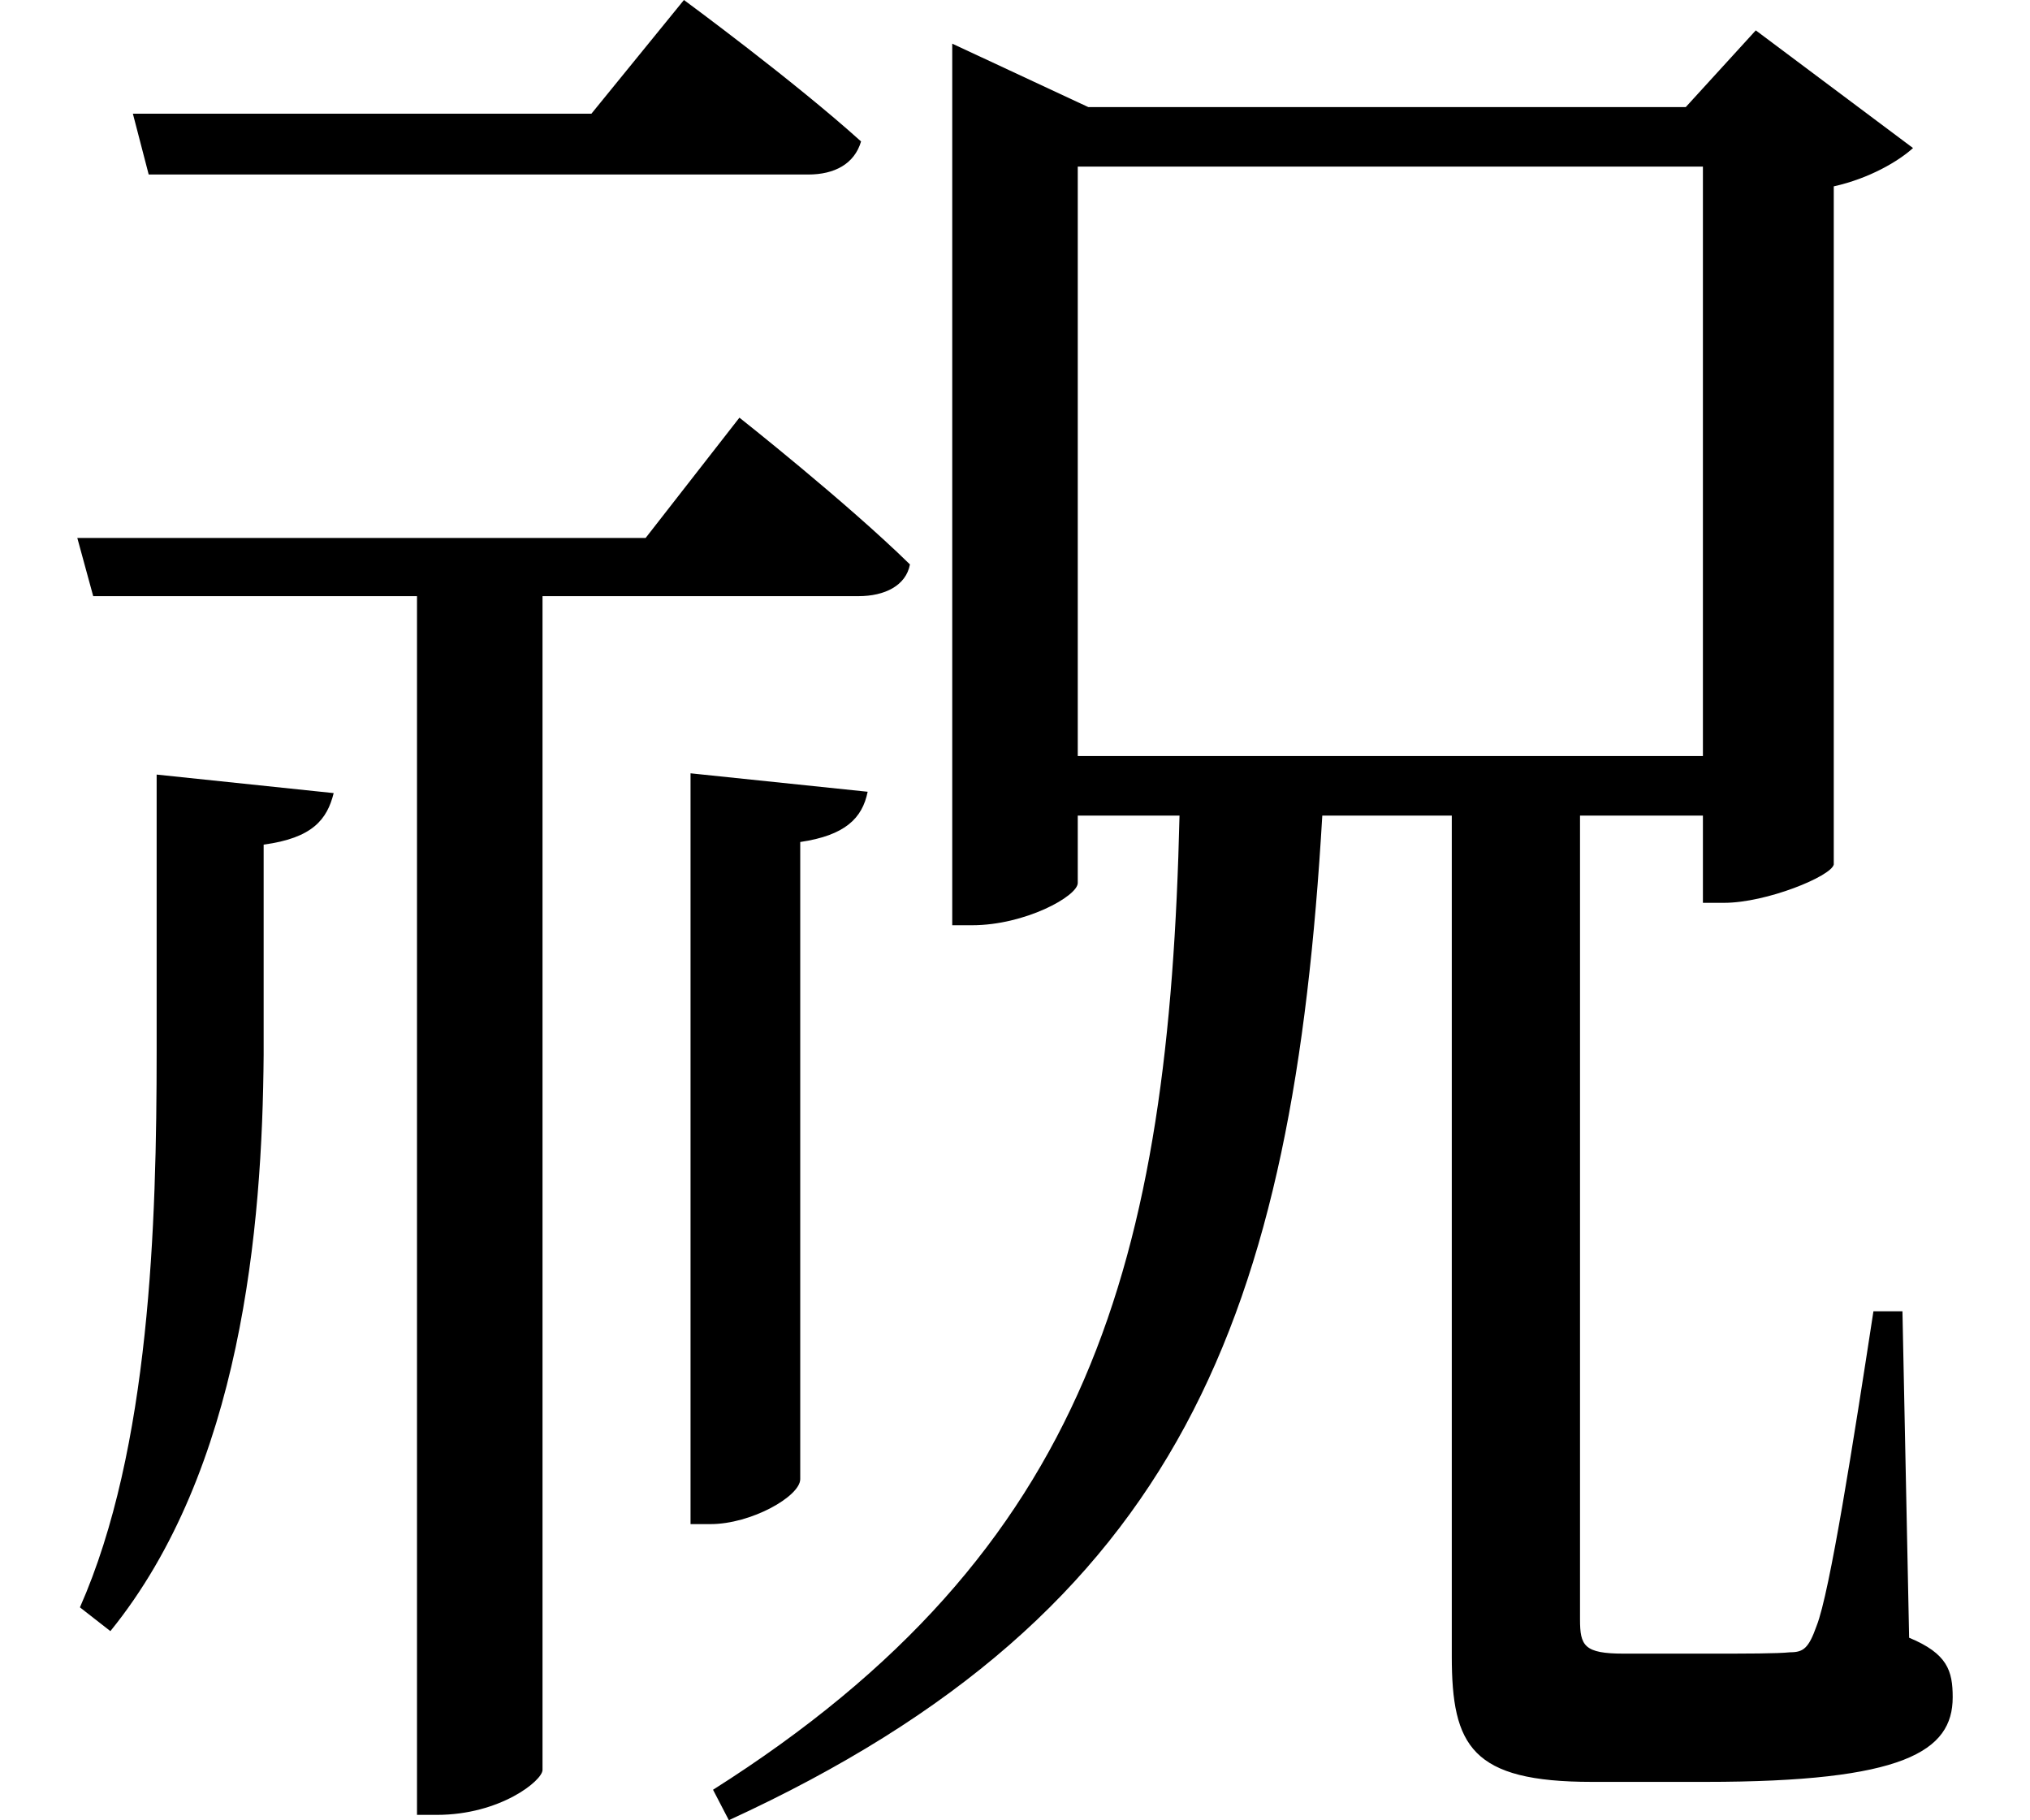 <svg height="21.516" viewBox="0 0 24 21.516" width="24" xmlns="http://www.w3.org/2000/svg">
<path d="M1.969,10.469 L1.969,7.203 C1.969,5.156 1.891,2.5 1.062,0.625 L1.422,0.344 C2.969,2.25 3.219,5.109 3.234,7.156 L3.234,9.641 C3.812,9.719 3.984,9.938 4.062,10.25 Z M8.281,10.484 L8.281,1.609 L8.516,1.609 C9,1.609 9.578,1.938 9.578,2.141 L9.578,9.672 C10.109,9.75 10.312,9.953 10.375,10.266 Z M1.688,18.281 L1.875,17.562 L9.672,17.562 C9.984,17.562 10.219,17.688 10.297,17.953 C9.5,18.672 8.203,19.625 8.203,19.625 L7.109,18.281 Z M11.375,18.359 L11.375,8.688 L11.609,8.688 C12.234,8.688 12.859,9.031 12.859,9.188 L12.859,9.984 L14.062,9.984 C13.938,4.734 13.016,1.297 8.547,-1.531 L8.734,-1.891 C14.109,0.578 15.406,4.109 15.75,9.984 L17.281,9.984 L17.281,0.047 C17.281,-1.016 17.516,-1.438 18.938,-1.438 L20.281,-1.438 C22.625,-1.438 23.203,-1.078 23.203,-0.438 C23.203,-0.125 23.141,0.078 22.688,0.266 L22.609,4.125 L22.266,4.125 C22.031,2.594 21.75,0.797 21.594,0.406 C21.5,0.141 21.438,0.094 21.281,0.094 C21.125,0.078 20.781,0.078 20.297,0.078 L19.312,0.078 C18.844,0.078 18.797,0.172 18.797,0.484 L18.797,9.984 L20.25,9.984 L20.25,8.953 L20.5,8.953 C21,8.953 21.766,9.266 21.797,9.406 L21.797,17.422 C22.219,17.516 22.562,17.719 22.734,17.875 L20.875,19.266 L20.047,18.359 L12.984,18.359 L11.375,19.109 Z M12.859,10.688 L12.859,17.656 L20.25,17.656 L20.25,10.688 Z M1.031,13.266 L1.219,12.578 L5.047,12.578 L5.047,-1.828 L5.281,-1.828 C6.031,-1.828 6.531,-1.422 6.531,-1.297 L6.531,12.578 L10.266,12.578 C10.578,12.578 10.828,12.703 10.875,12.953 C10.125,13.688 8.859,14.688 8.859,14.688 L7.75,13.266 Z" transform="translate(-0.117, 19.625) scale(1, -1)"/>
</svg>